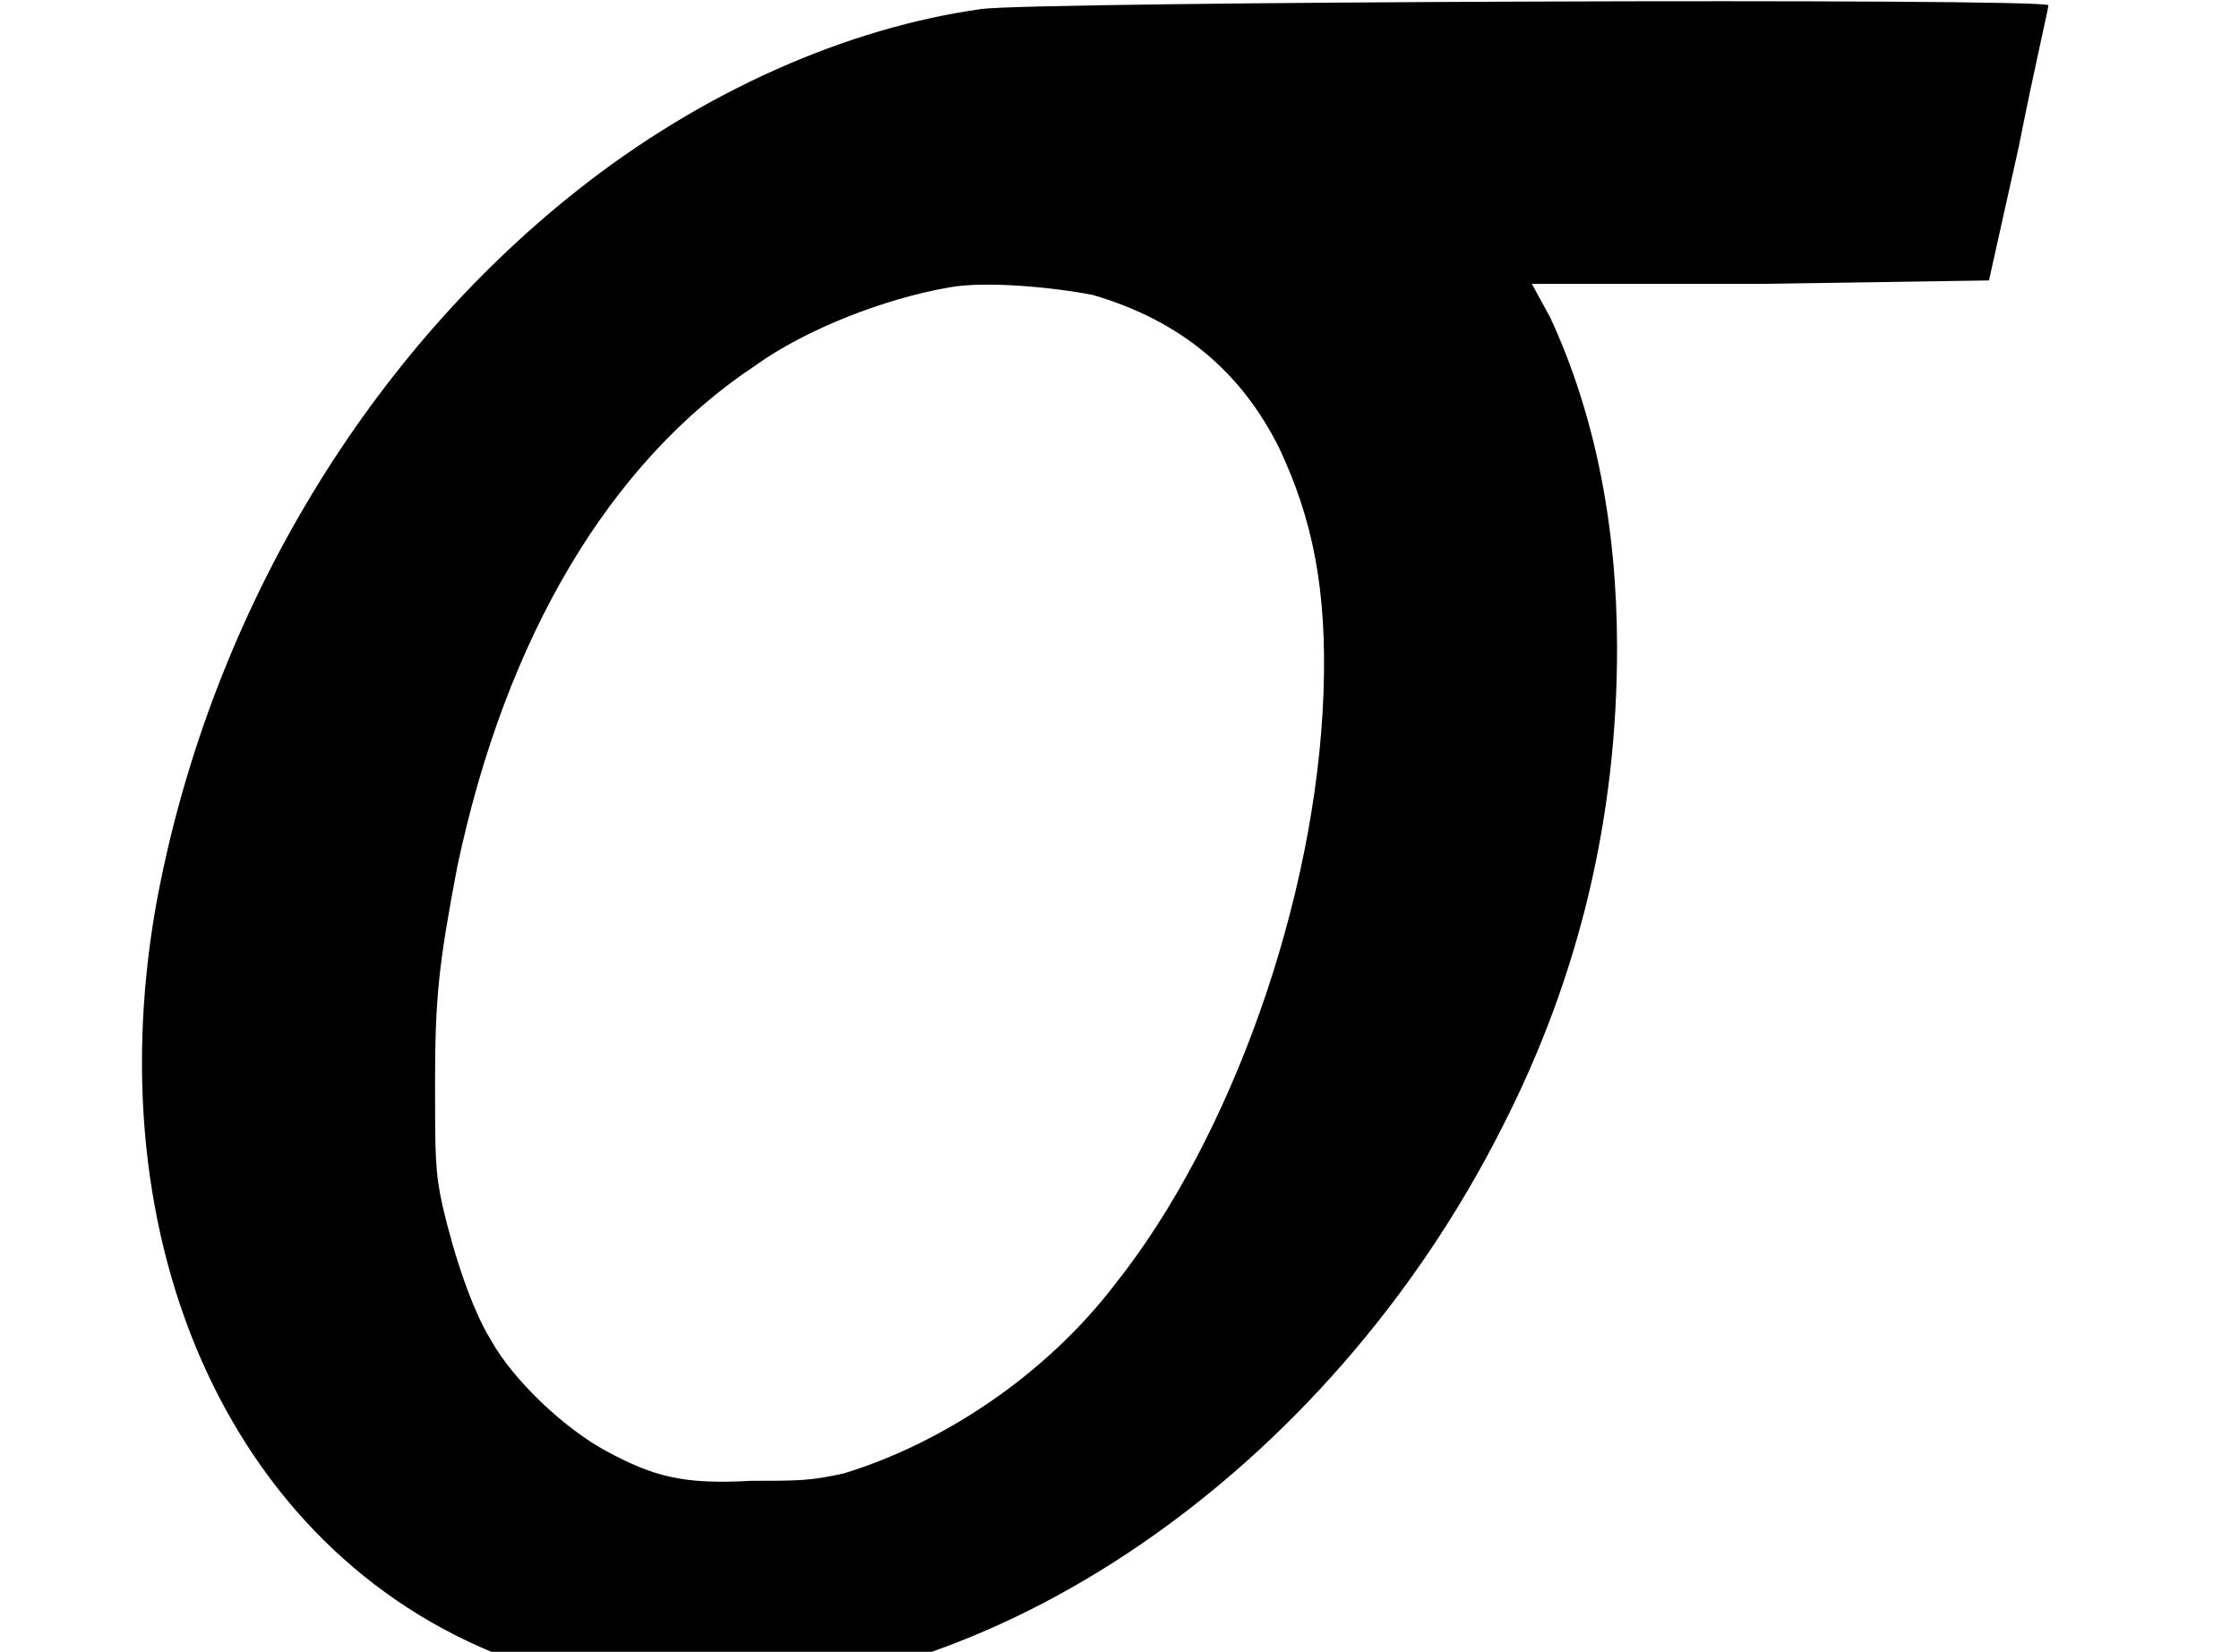 <?xml version='1.0' encoding='UTF-8'?>
<!-- This file was generated by dvisvgm 2.11.1 -->
<svg version='1.1' xmlns='http://www.w3.org/2000/svg' xmlns:xlink='http://www.w3.org/1999/xlink' width='7.2pt' height='5.313pt' viewBox='56.413 60.44 7.2 5.313'>
<defs>
<path id='g0-27' d='M3.156-5.284C2.726-5.224 2.26-5.021 1.853-4.698C1.16-4.148 .669-3.312 .502-2.403C.299-1.255 .789-.251 1.71 .048C1.865 .096 1.997 .12 2.188 .132C3.18 .167 4.268-.574 4.83-1.686C5.081-2.176 5.2-2.69 5.2-3.228C5.2-3.622 5.129-3.981 4.985-4.292L4.926-4.4H5.667L6.396-4.411L6.492-4.842C6.539-5.081 6.587-5.284 6.587-5.296C6.587-5.32 3.324-5.308 3.156-5.284ZM3.515-4.364C3.802-4.28 3.993-4.113 4.113-3.873C4.22-3.646 4.268-3.419 4.256-3.084C4.232-2.415 3.957-1.65 3.587-1.184C3.359-.885 3.025-.669 2.714-.574C2.606-.55 2.57-.55 2.415-.55C2.2-.538 2.104-.562 1.949-.646C1.817-.717 1.65-.873 1.578-1.004C1.518-1.1 1.459-1.279 1.423-1.435C1.399-1.542 1.399-1.602 1.399-1.829C1.399-2.104 1.411-2.212 1.47-2.523C1.626-3.264 1.961-3.826 2.427-4.136C2.594-4.256 2.845-4.352 3.049-4.388C3.168-4.411 3.395-4.388 3.515-4.364Z'/>
</defs>
<g id='page1'>
<use x='56.413' y='65.753' xlink:href='#g0-27'/>
</g>
</svg>